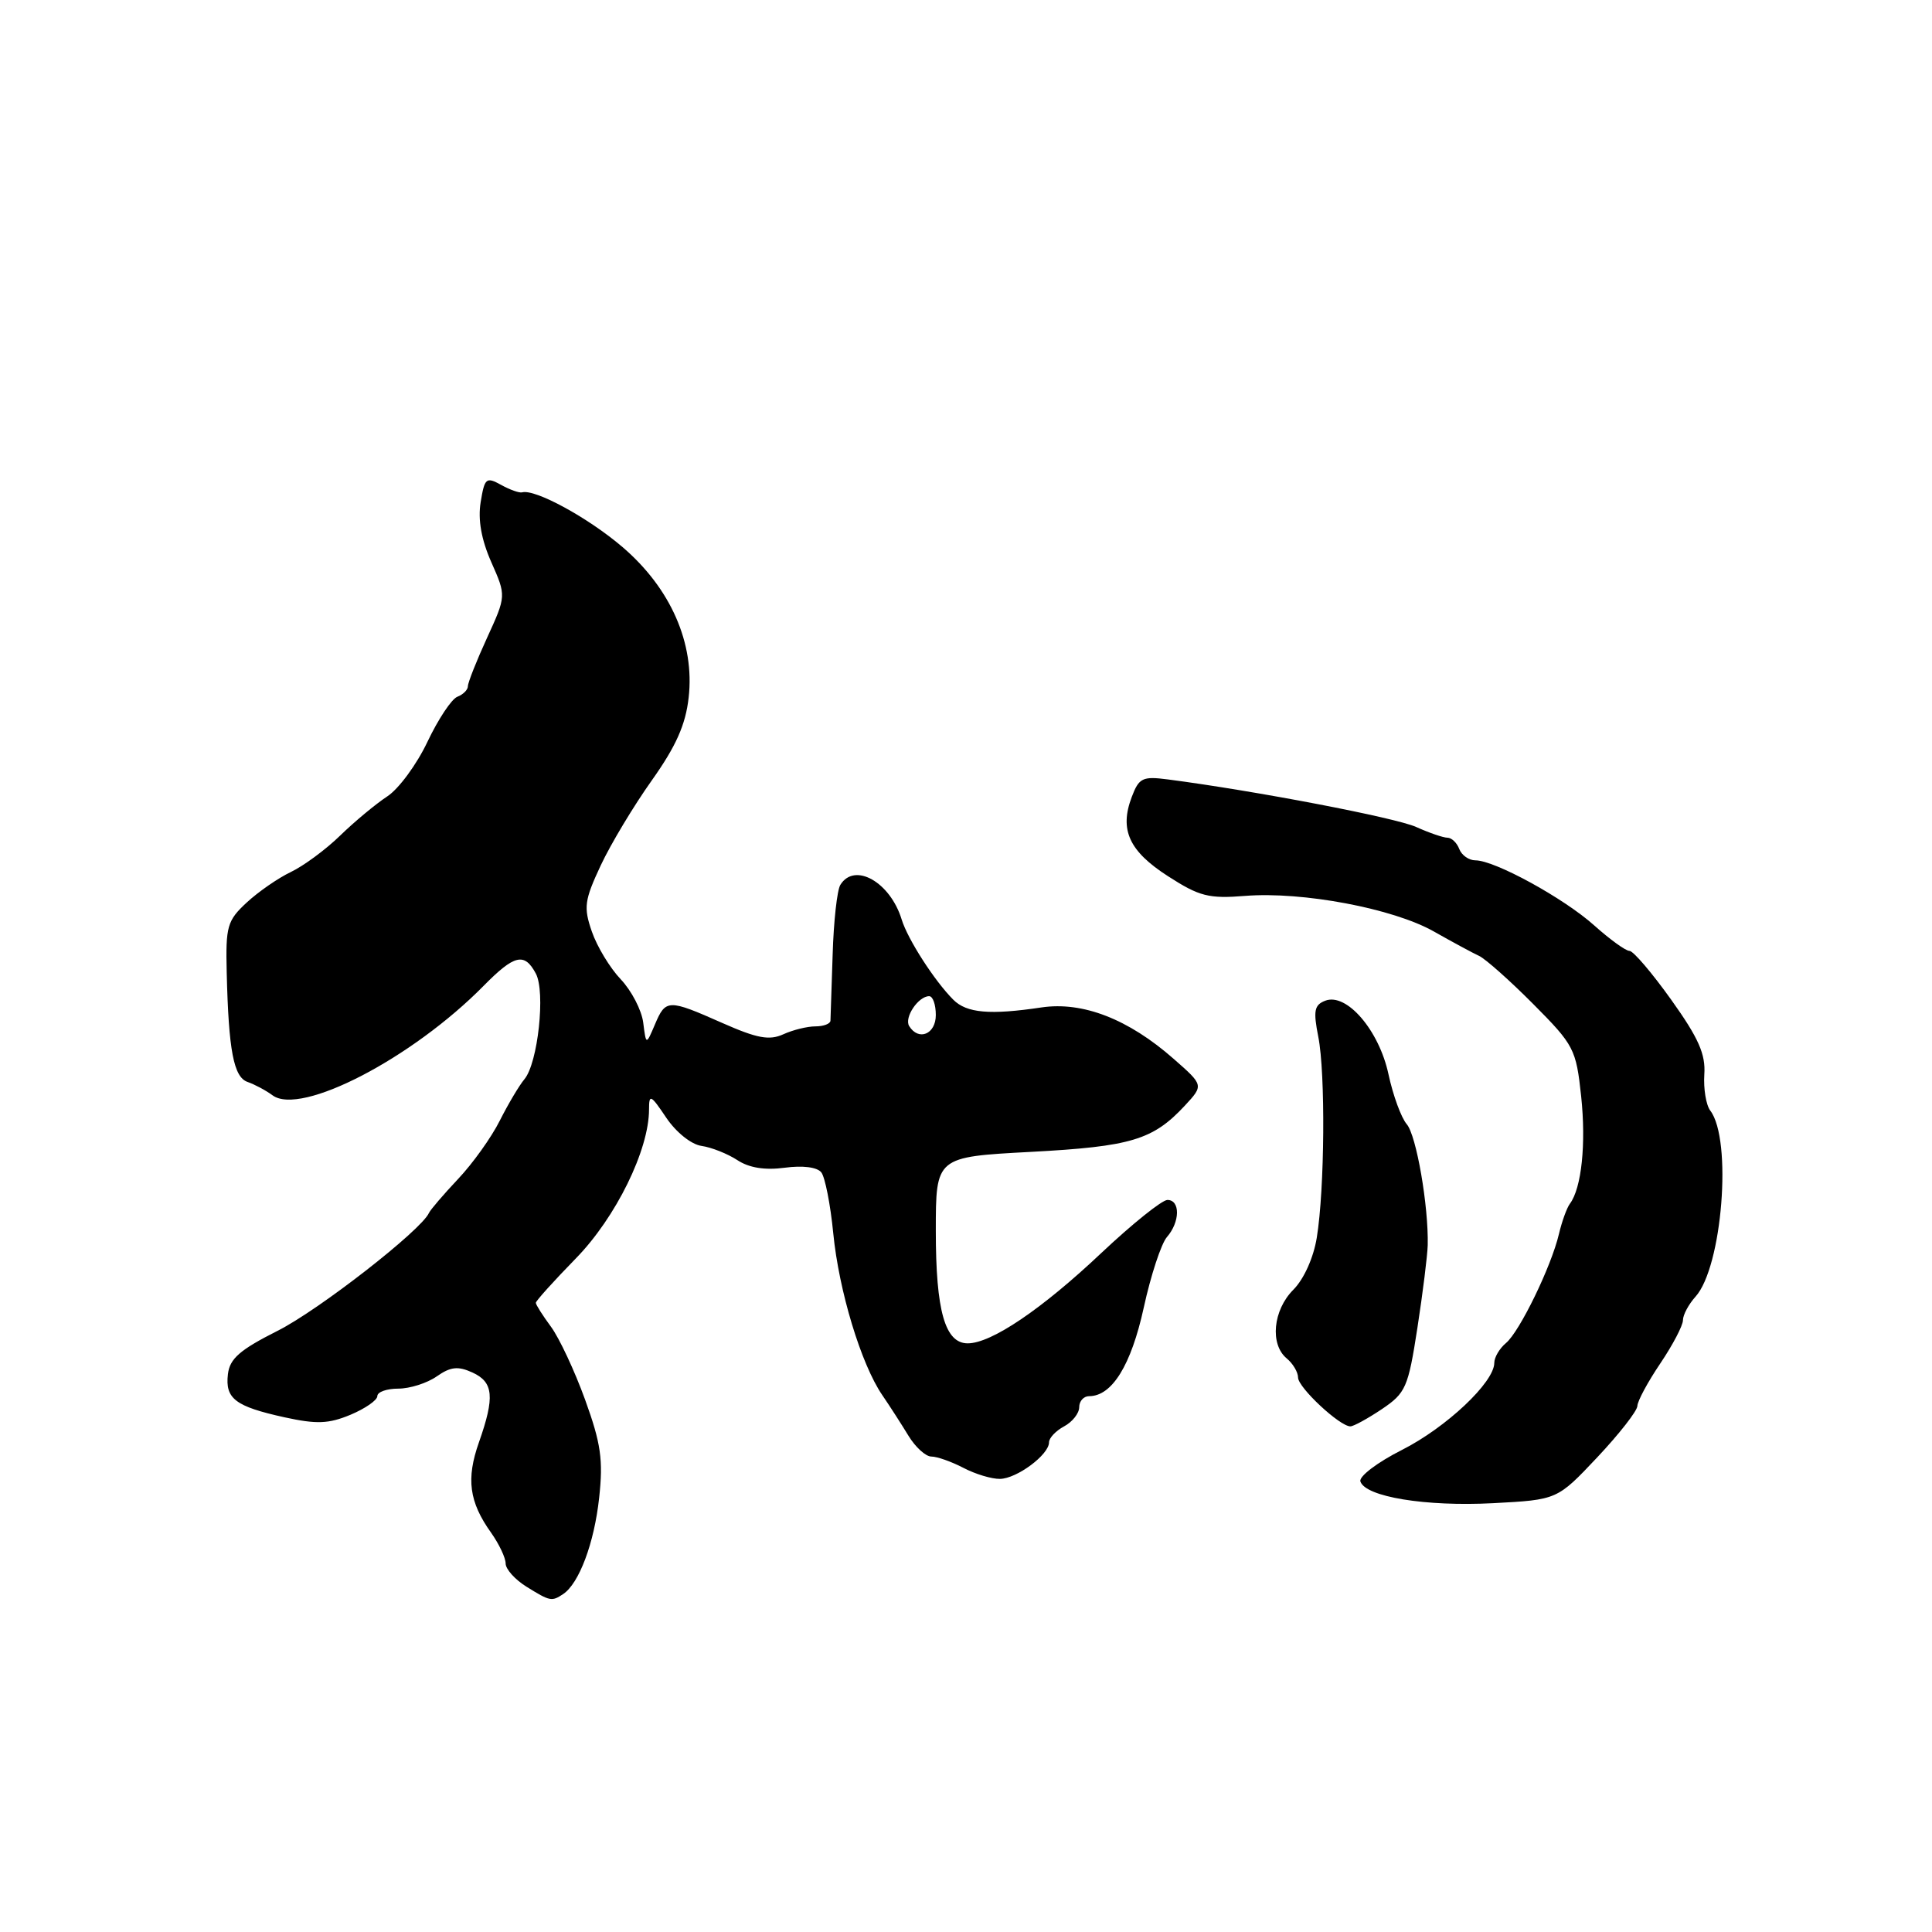 <?xml version="1.0" encoding="UTF-8" standalone="no"?>
<!DOCTYPE svg PUBLIC "-//W3C//DTD SVG 1.1//EN" "http://www.w3.org/Graphics/SVG/1.1/DTD/svg11.dtd" >
<svg xmlns="http://www.w3.org/2000/svg" xmlns:xlink="http://www.w3.org/1999/xlink" version="1.1" viewBox="0 0 256 256">
 <g >
 <path fill="currentColor"
d=" M 74.61 211.23 C 76.73 209.83 78.74 204.47 79.39 198.47 C 79.94 193.44 79.63 191.27 77.53 185.47 C 76.14 181.63 74.10 177.28 73.00 175.79 C 71.90 174.30 71.00 172.88 71.00 172.63 C 71.00 172.38 73.39 169.73 76.31 166.74 C 81.61 161.31 86.00 152.37 86.00 147.00 C 86.00 144.93 86.22 145.03 88.28 148.10 C 89.59 150.04 91.60 151.65 92.96 151.84 C 94.28 152.03 96.41 152.88 97.70 153.72 C 99.26 154.75 101.36 155.08 103.98 154.73 C 106.37 154.41 108.28 154.65 108.83 155.35 C 109.32 155.98 110.04 159.61 110.41 163.41 C 111.16 171.05 114.10 180.75 116.90 184.85 C 117.90 186.31 119.46 188.74 120.38 190.25 C 121.30 191.76 122.66 193.00 123.41 193.00 C 124.16 193.00 126.06 193.67 127.64 194.49 C 129.21 195.32 131.40 195.98 132.50 195.96 C 134.73 195.93 139.00 192.76 139.00 191.12 C 139.00 190.54 139.90 189.59 141.00 189.00 C 142.10 188.41 143.00 187.27 143.00 186.46 C 143.00 185.66 143.59 185.00 144.31 185.00 C 147.35 185.00 149.88 180.90 151.55 173.28 C 152.48 169.00 153.87 164.79 154.62 163.92 C 156.37 161.92 156.41 159.00 154.69 159.00 C 153.98 159.00 150.04 162.16 145.94 166.02 C 138.03 173.49 131.36 178.00 128.23 178.00 C 125.22 178.00 124.00 173.71 124.00 163.11 C 124.00 153.30 124.00 153.30 136.59 152.63 C 149.88 151.92 152.77 151.05 157.00 146.50 C 159.50 143.80 159.50 143.80 155.50 140.29 C 149.52 135.03 143.47 132.68 138.00 133.49 C 131.17 134.51 128.09 134.24 126.32 132.47 C 123.83 129.98 120.28 124.46 119.48 121.85 C 117.96 116.87 113.23 114.20 111.35 117.25 C 110.92 117.94 110.46 122.10 110.33 126.50 C 110.19 130.90 110.06 134.84 110.04 135.25 C 110.02 135.66 109.12 136.00 108.05 136.00 C 106.97 136.00 105.06 136.47 103.79 137.05 C 101.94 137.89 100.32 137.59 95.71 135.55 C 88.53 132.37 88.21 132.38 86.78 135.75 C 85.61 138.50 85.61 138.50 85.23 135.50 C 85.02 133.85 83.68 131.27 82.25 129.76 C 80.82 128.26 79.10 125.41 78.42 123.43 C 77.31 120.22 77.44 119.29 79.60 114.67 C 80.93 111.83 83.98 106.76 86.37 103.40 C 89.57 98.89 90.85 96.03 91.25 92.43 C 92.07 85.24 88.87 77.96 82.50 72.50 C 77.96 68.61 70.90 64.76 69.18 65.24 C 68.81 65.34 67.54 64.89 66.38 64.24 C 64.42 63.16 64.21 63.34 63.69 66.54 C 63.31 68.87 63.78 71.50 65.10 74.49 C 67.08 78.96 67.08 78.96 64.54 84.51 C 63.14 87.56 62.00 90.45 62.00 90.92 C 62.00 91.40 61.37 92.03 60.61 92.32 C 59.84 92.61 58.06 95.30 56.64 98.29 C 55.23 101.28 52.83 104.54 51.31 105.53 C 49.79 106.53 46.98 108.86 45.07 110.72 C 43.16 112.58 40.21 114.75 38.53 115.55 C 36.85 116.35 34.22 118.17 32.68 119.60 C 30.11 121.98 29.89 122.75 30.04 128.85 C 30.29 139.22 30.96 142.74 32.82 143.37 C 33.74 143.69 35.23 144.48 36.12 145.14 C 39.87 147.89 54.61 140.24 64.08 130.63 C 68.16 126.49 69.49 126.17 71.00 129.00 C 72.30 131.42 71.28 140.86 69.49 143.00 C 68.80 143.82 67.33 146.30 66.22 148.50 C 65.12 150.70 62.63 154.18 60.70 156.22 C 58.77 158.27 57.03 160.30 56.84 160.72 C 55.84 163.00 42.21 173.62 36.78 176.34 C 31.78 178.86 30.44 180.03 30.20 182.09 C 29.82 185.33 31.17 186.36 37.70 187.80 C 41.96 188.73 43.54 188.67 46.45 187.46 C 48.40 186.64 50.00 185.53 50.00 184.99 C 50.00 184.44 51.25 184.00 52.78 184.00 C 54.31 184.00 56.60 183.27 57.87 182.38 C 59.70 181.10 60.68 180.99 62.59 181.86 C 65.40 183.14 65.58 185.10 63.46 191.12 C 61.75 195.96 62.16 199.01 65.07 203.09 C 66.13 204.59 67.00 206.42 67.00 207.17 C 67.00 207.92 68.24 209.30 69.75 210.24 C 72.89 212.19 73.10 212.23 74.61 211.23 Z  M 211.63 193.12 C 214.54 190.03 216.94 186.96 216.96 186.30 C 216.98 185.64 218.35 183.10 220.00 180.66 C 221.65 178.21 223.00 175.64 223.00 174.93 C 223.00 174.23 223.75 172.83 224.66 171.82 C 228.21 167.90 229.56 151.01 226.62 147.16 C 226.06 146.42 225.71 144.27 225.83 142.38 C 226.02 139.69 225.07 137.55 221.45 132.48 C 218.90 128.91 216.42 126.00 215.92 126.00 C 215.41 126.00 213.32 124.48 211.25 122.63 C 207.23 119.02 198.07 114.00 195.50 114.00 C 194.64 114.00 193.68 113.33 193.36 112.50 C 193.05 111.67 192.34 111.00 191.79 111.00 C 191.25 111.00 189.38 110.36 187.65 109.58 C 184.93 108.35 166.30 104.78 154.76 103.28 C 151.39 102.84 150.92 103.07 149.96 105.61 C 148.31 109.96 149.61 112.79 154.78 116.11 C 158.92 118.78 160.17 119.10 165.00 118.71 C 172.58 118.11 184.60 120.37 190.00 123.43 C 192.47 124.83 195.18 126.29 196.00 126.67 C 196.82 127.05 200.05 129.91 203.16 133.04 C 208.57 138.48 208.84 139.00 209.51 145.25 C 210.18 151.55 209.57 157.43 208.02 159.50 C 207.61 160.05 206.96 161.85 206.57 163.50 C 205.56 167.81 201.36 176.45 199.55 177.96 C 198.70 178.67 198.00 179.85 198.00 180.59 C 198.00 183.16 191.64 189.15 185.77 192.12 C 182.52 193.76 180.04 195.64 180.26 196.30 C 180.92 198.34 188.90 199.65 197.83 199.18 C 206.34 198.73 206.34 198.73 211.63 193.12 Z  M 183.10 186.72 C 186.27 184.58 186.59 183.87 187.81 175.97 C 188.53 171.31 189.14 166.38 189.18 165.00 C 189.30 159.81 187.68 150.44 186.40 148.96 C 185.67 148.11 184.58 145.14 183.98 142.34 C 182.73 136.51 178.43 131.51 175.60 132.60 C 174.15 133.16 174.00 133.93 174.68 137.38 C 175.64 142.22 175.53 157.56 174.48 164.00 C 174.05 166.65 172.78 169.48 171.38 170.89 C 168.68 173.59 168.24 178.13 170.50 180.00 C 171.32 180.68 172.00 181.82 172.00 182.53 C 172.00 183.85 177.52 189.00 178.93 189.00 C 179.36 189.00 181.23 187.97 183.10 186.72 Z  M 120.47 135.96 C 119.78 134.83 121.68 132.00 123.12 132.00 C 123.61 132.00 124.00 133.12 124.00 134.50 C 124.00 137.04 121.72 137.98 120.47 135.96 Z "/>
</g>
</svg>